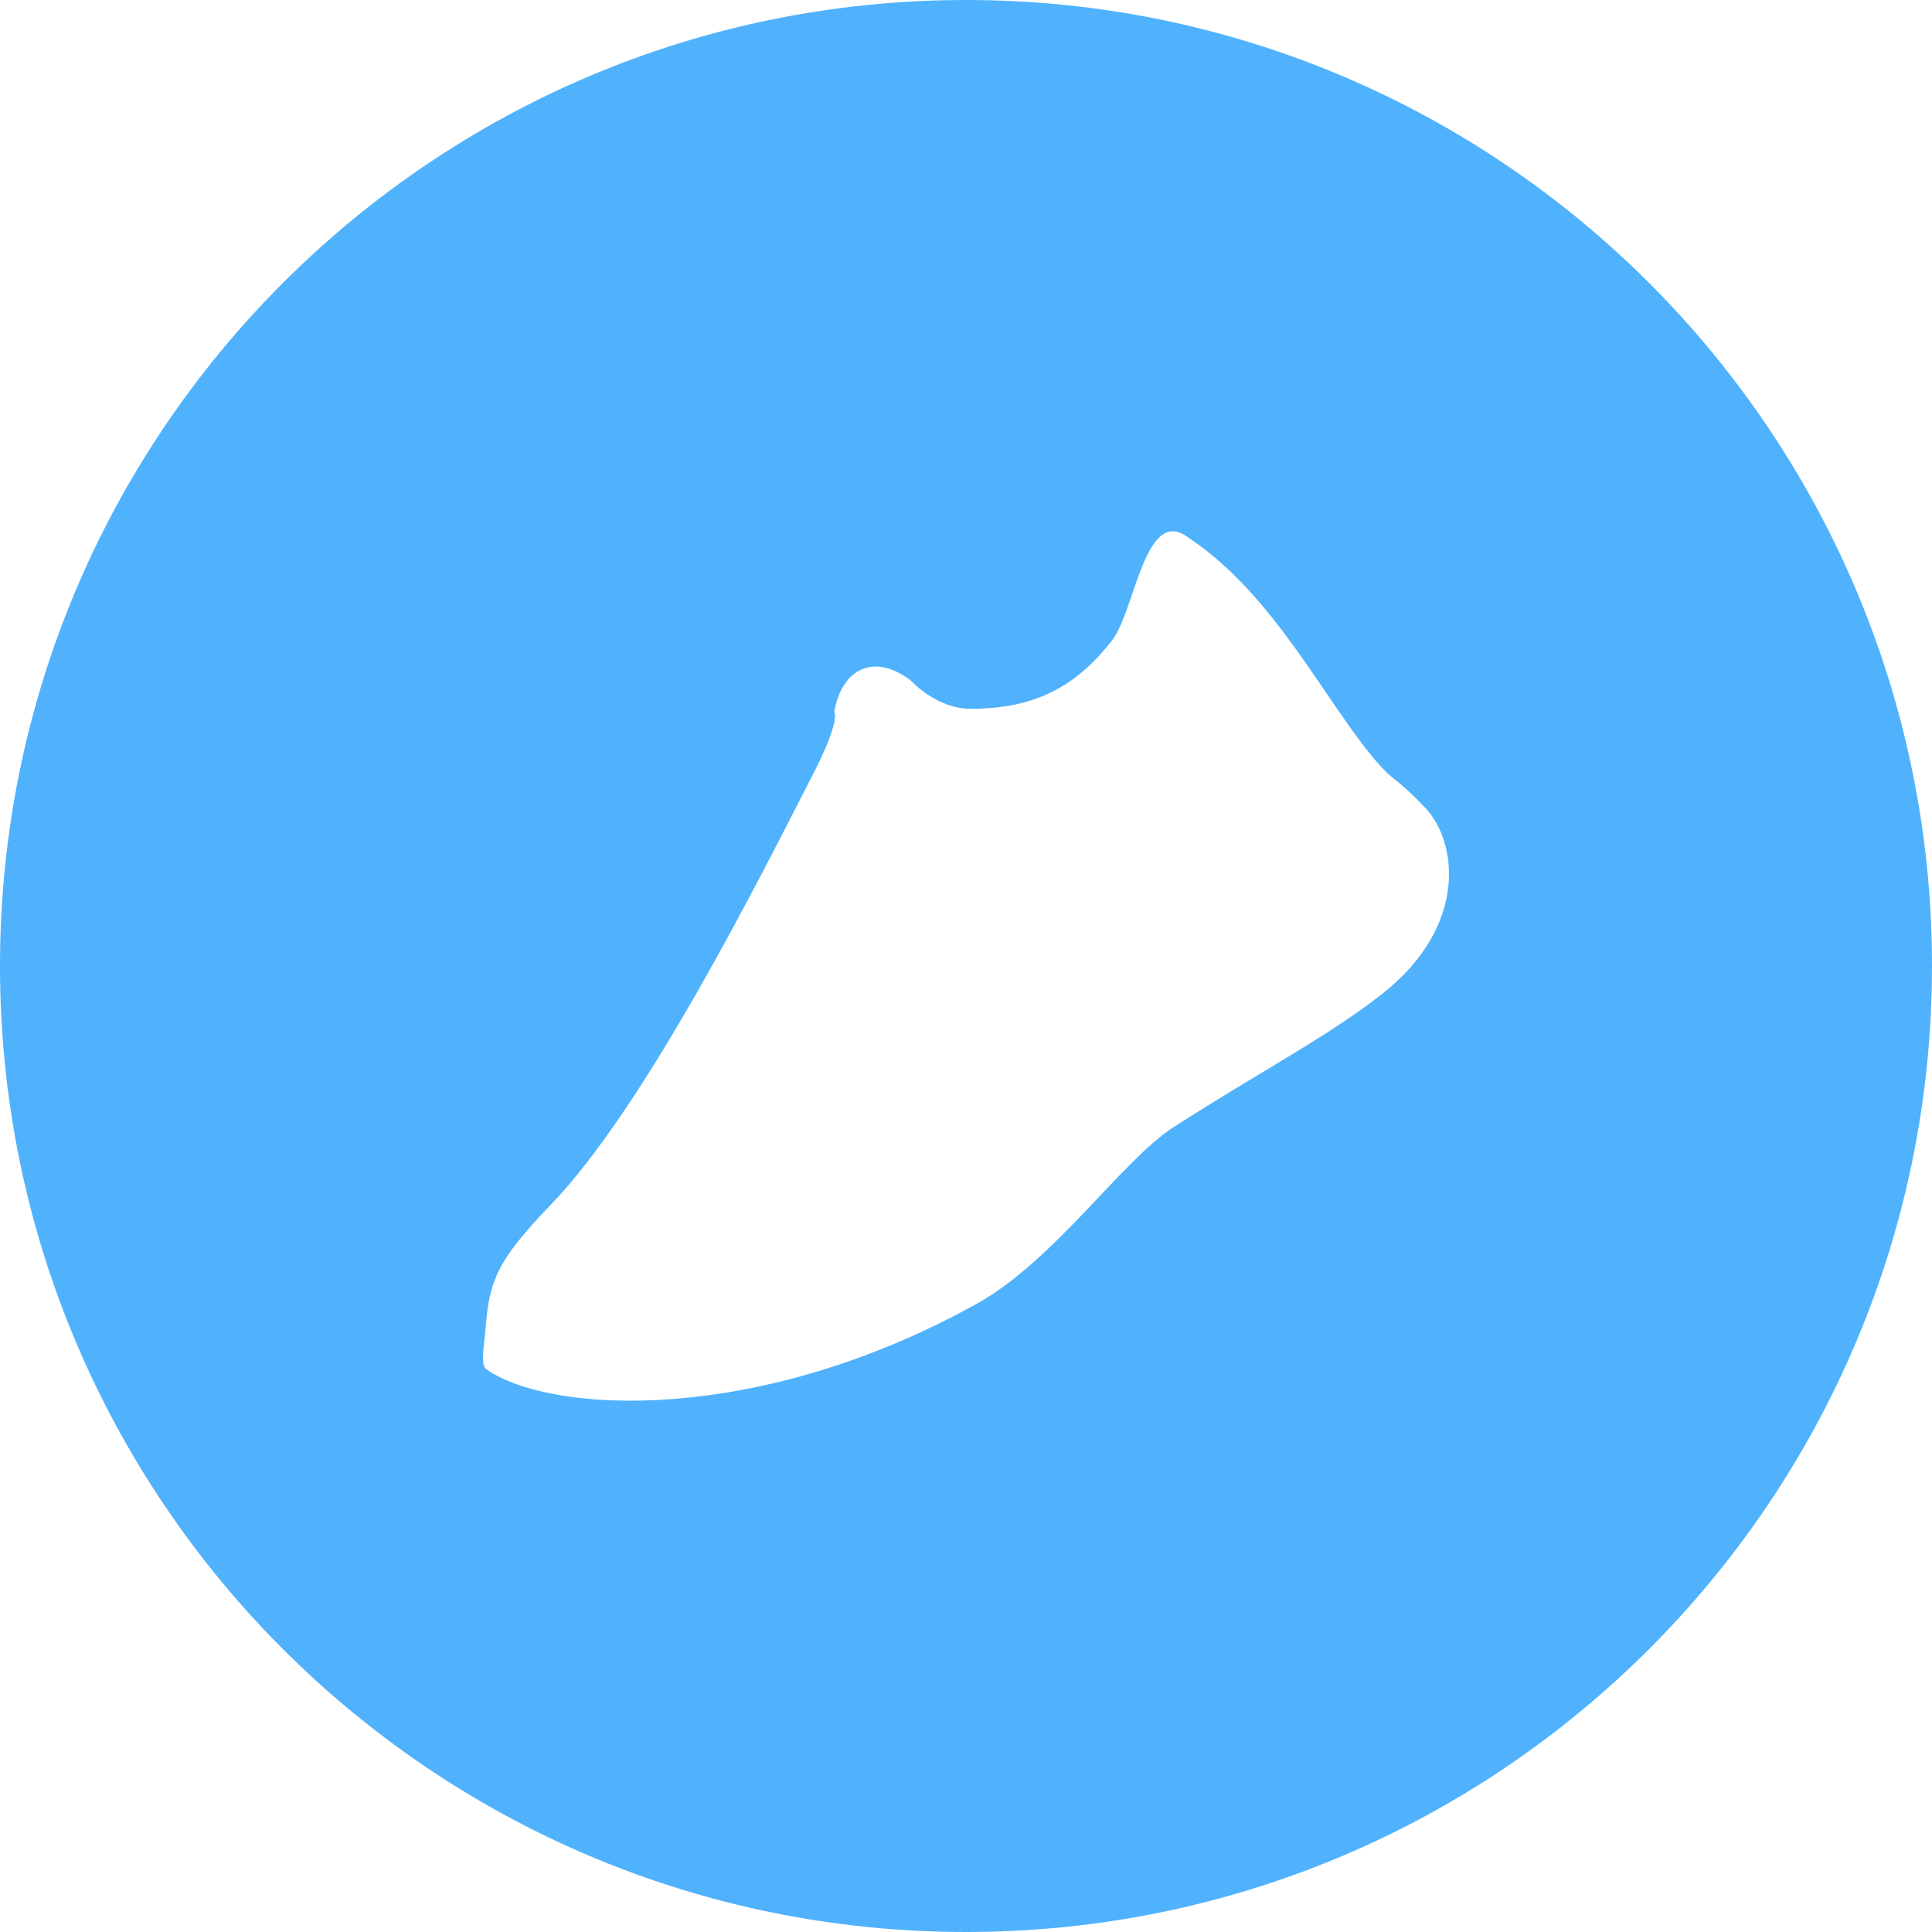 <?xml version="1.0" encoding="UTF-8"?>
<svg width="40px" height="40px" viewBox="0 0 40 40" version="1.1" xmlns="http://www.w3.org/2000/svg" xmlns:xlink="http://www.w3.org/1999/xlink">
    <!-- Generator: Sketch 44 (41411) - http://www.bohemiancoding.com/sketch -->
    <title>icon-health-data-list-steps</title>
    <desc>Created with Sketch.</desc>
    <defs></defs>
    <g id="医生账户" stroke="none" stroke-width="1" fill="none" fill-rule="evenodd">
        <path d="M0,20 C0,8.954 8.952,0 20,0 C31.046,0 40,8.952 40,20 C40,31.046 31.048,40 20,40 C8.954,40 0,31.048 0,20 Z M16.834,16.027 C15.706,18.231 13.352,22.92 11.407,24.939 C10.28,26.108 10.133,26.52 10.053,27.5 C10.02,27.903 9.944,28.262 10.071,28.351 C11.407,29.28 15.693,29.509 20.219,26.995 C21.827,26.103 23.239,24.016 24.293,23.339 C26.1,22.177 27.444,21.491 28.592,20.597 C30.41,19.182 30.179,17.42 29.498,16.713 C28.816,16.005 28.896,16.237 28.455,15.716 C27.429,14.502 26.362,12.293 24.613,11.138 C23.705,10.431 23.506,12.641 23.023,13.26 C22.275,14.22 21.42,14.675 20.095,14.675 C19.387,14.675 18.858,14.091 18.858,14.091 C18.115,13.52 17.436,13.818 17.272,14.739 C17.272,14.739 17.419,14.885 16.834,16.027 Z" id="icon-health-data-list-steps" fill="#50B2FD"></path>
    </g>
</svg>